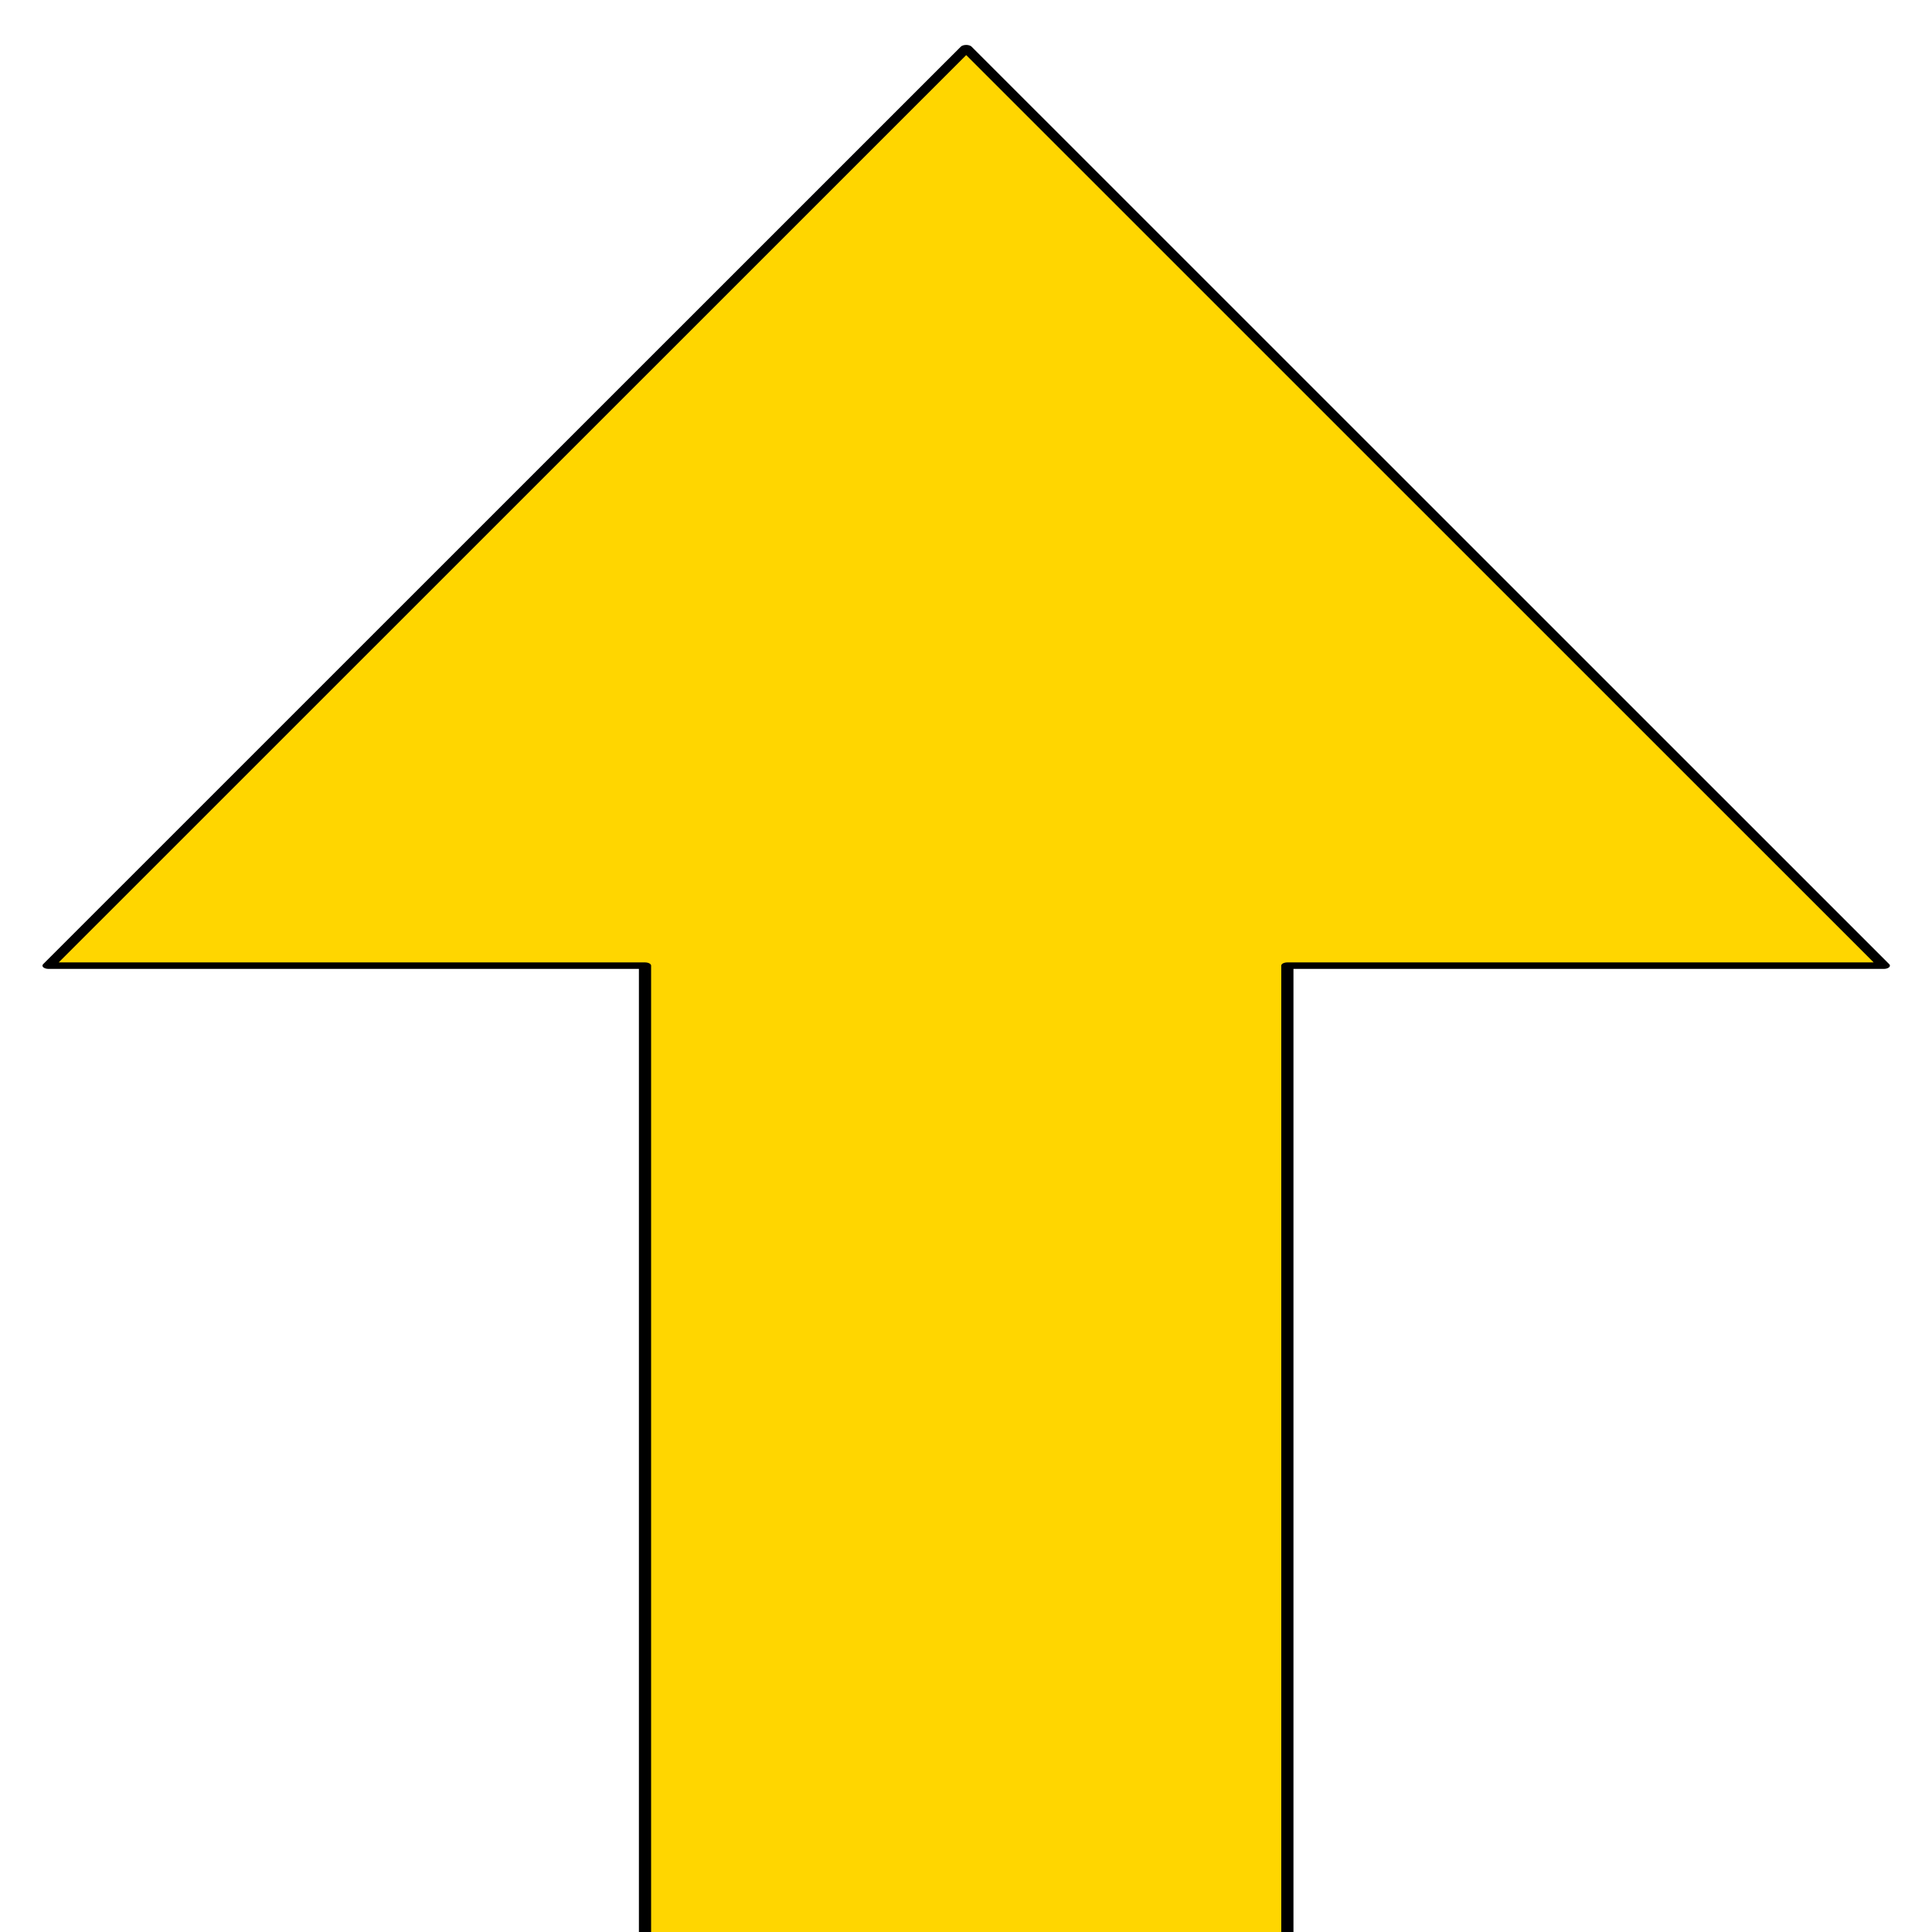 <?xml version="1.0" encoding="UTF-8" standalone="no"?>
<!DOCTYPE svg PUBLIC "-//W3C//DTD SVG 1.1//EN" "http://www.w3.org/Graphics/SVG/1.1/DTD/svg11.dtd">
<svg width="100%" height="100%" viewBox="0 0 200 200" version="1.1" xmlns="http://www.w3.org/2000/svg" xmlns:xlink="http://www.w3.org/1999/xlink" xml:space="preserve" xmlns:serif="http://www.serif.com/" style="fill-rule:evenodd;clip-rule:evenodd;stroke-linecap:round;stroke-linejoin:round;stroke-miterlimit:1.5;">
    <g transform="matrix(1.11042e-16,1.813,-3.412,2.08945e-16,300.65,-42.997)">
        <path d="M78.853,68.546L78.853,86.642L26.467,58.801L78.853,30.961L78.853,49.057L135.13,49.057L135.13,30.961L187.516,58.801L135.13,86.642L135.13,68.546L78.853,68.546Z" style="fill:rgb(255,214,0);stroke:black;stroke-width:0.37px;"/>
    </g>
</svg>
